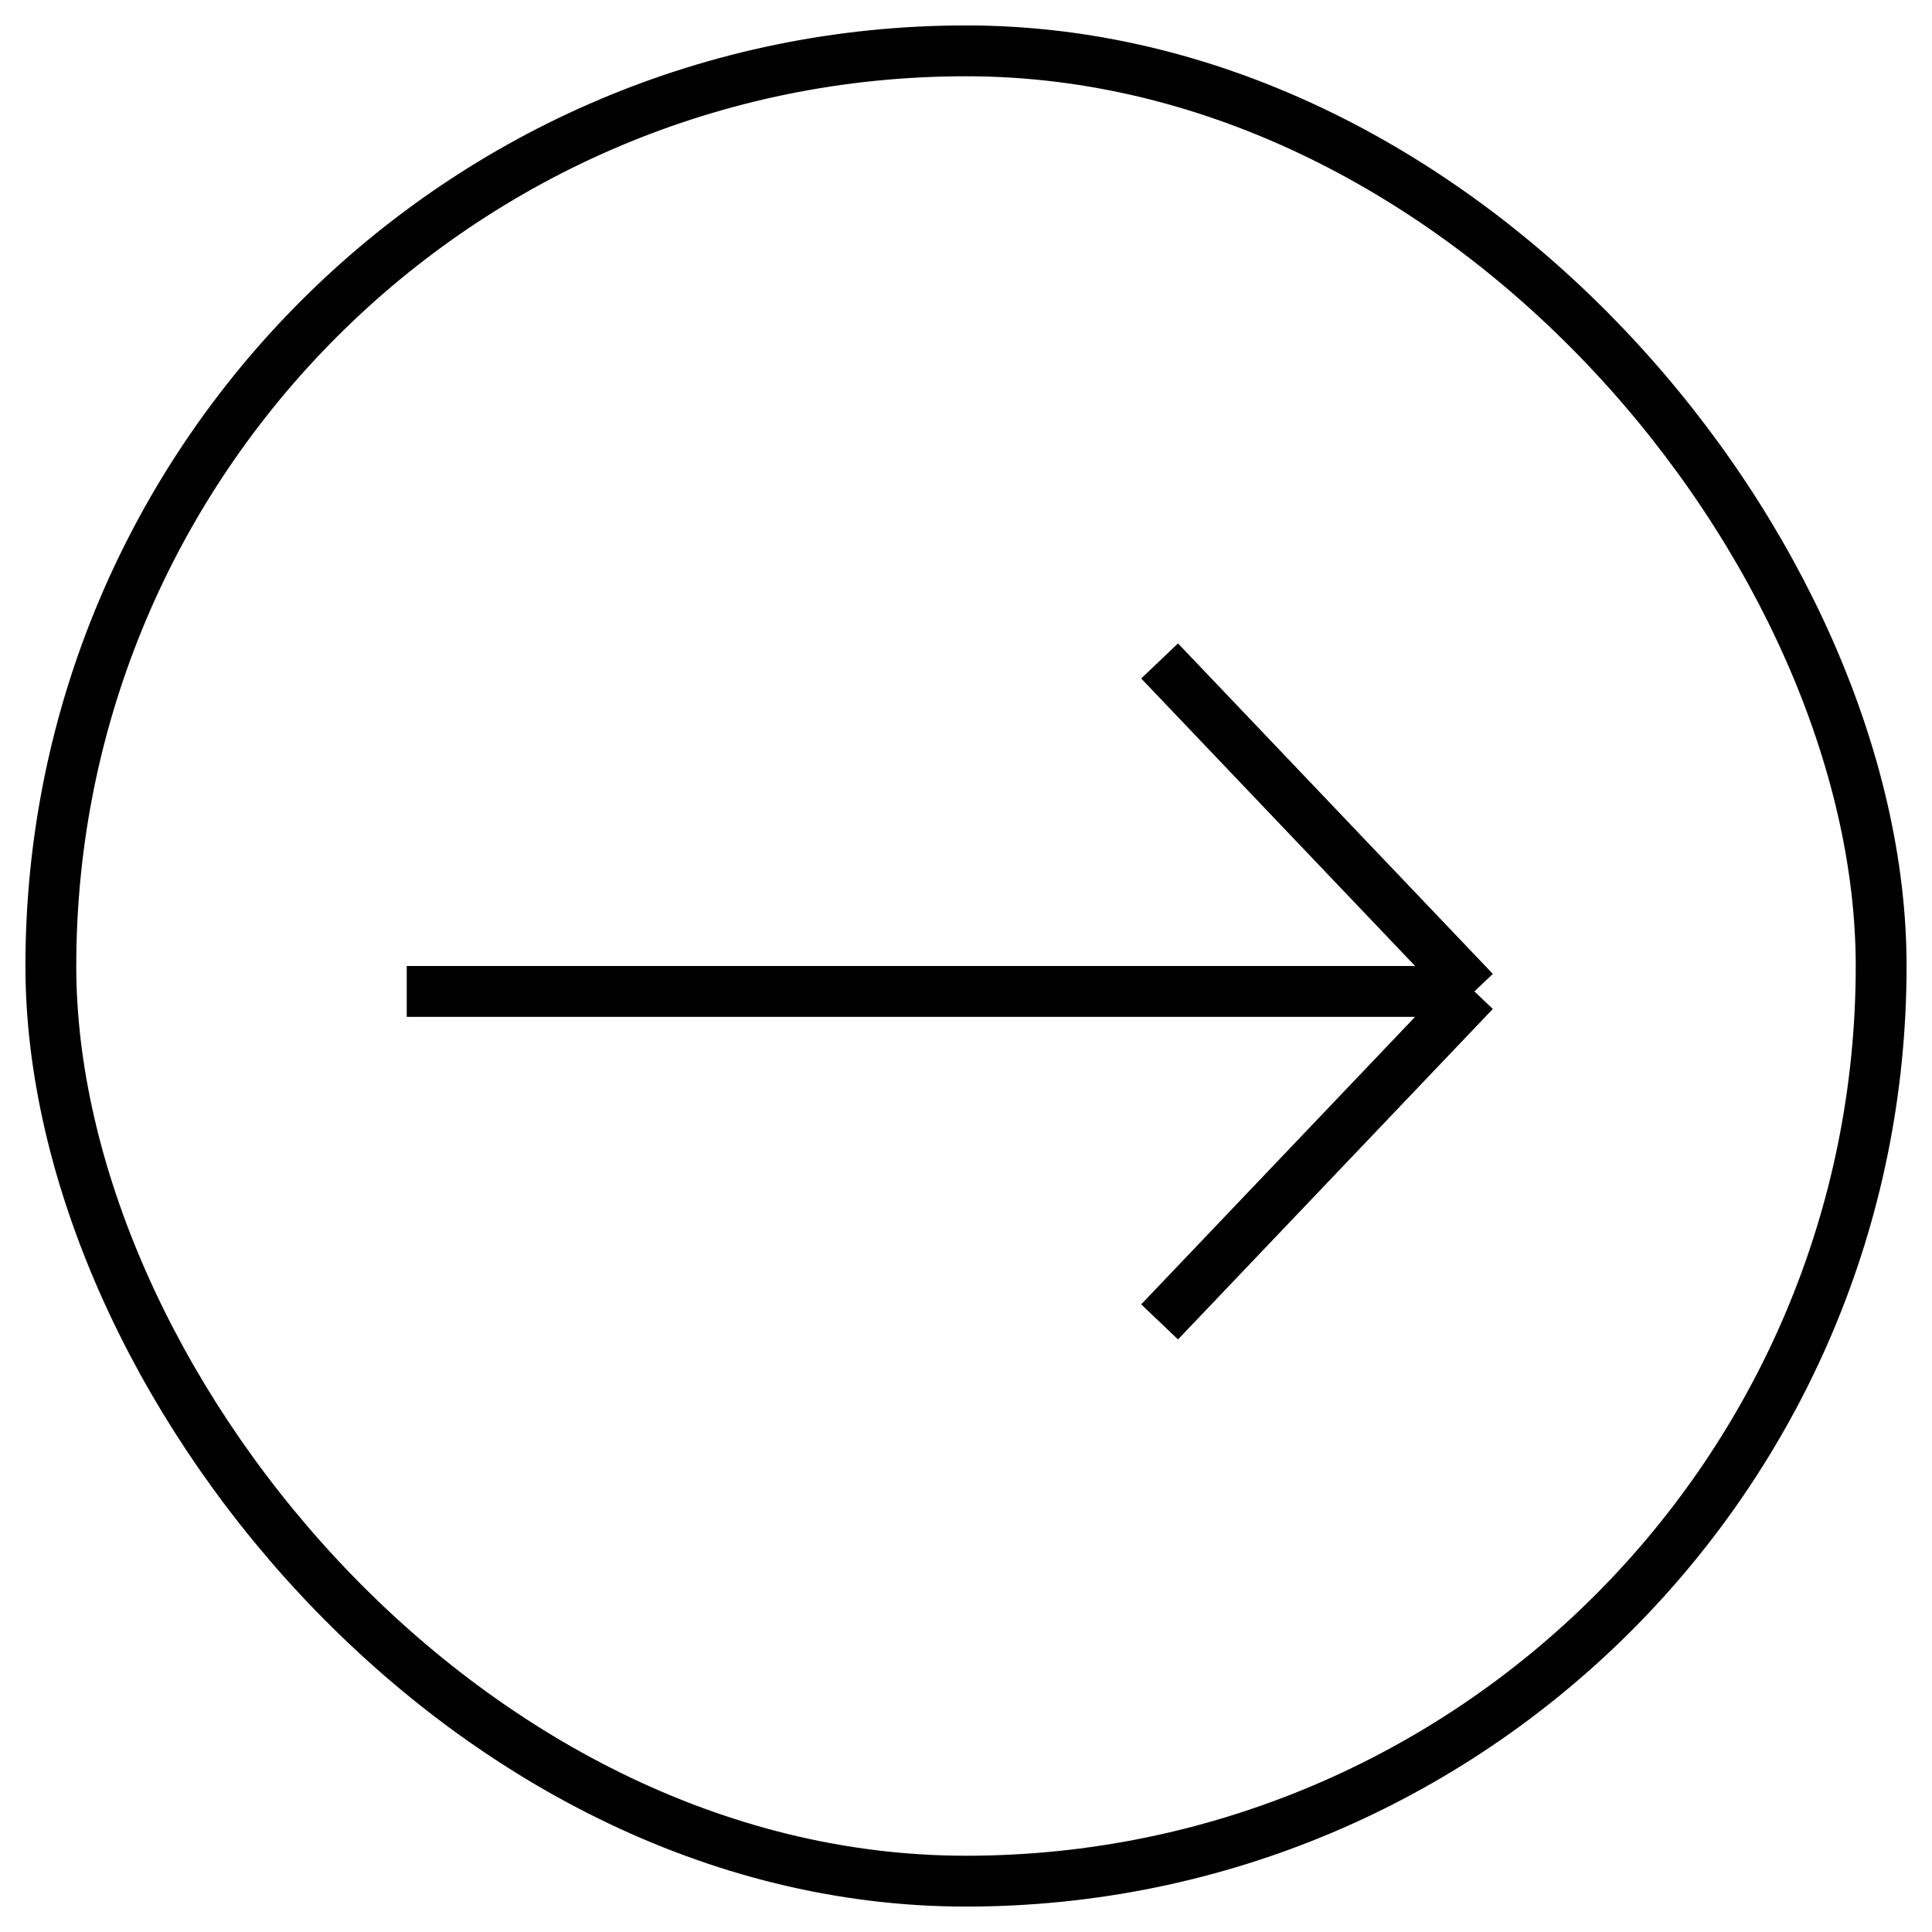 <svg width="38" height="38" viewBox="0 0 38 38" fill="none" xmlns="http://www.w3.org/2000/svg">
<path d="M8 19.5H29M29 19.5L22.808 26M29 19.5L22.808 13" stroke="currentColor"/>
<rect x="1" y="1" width="36" height="36" rx="18" stroke="currentColor"/>
</svg>
